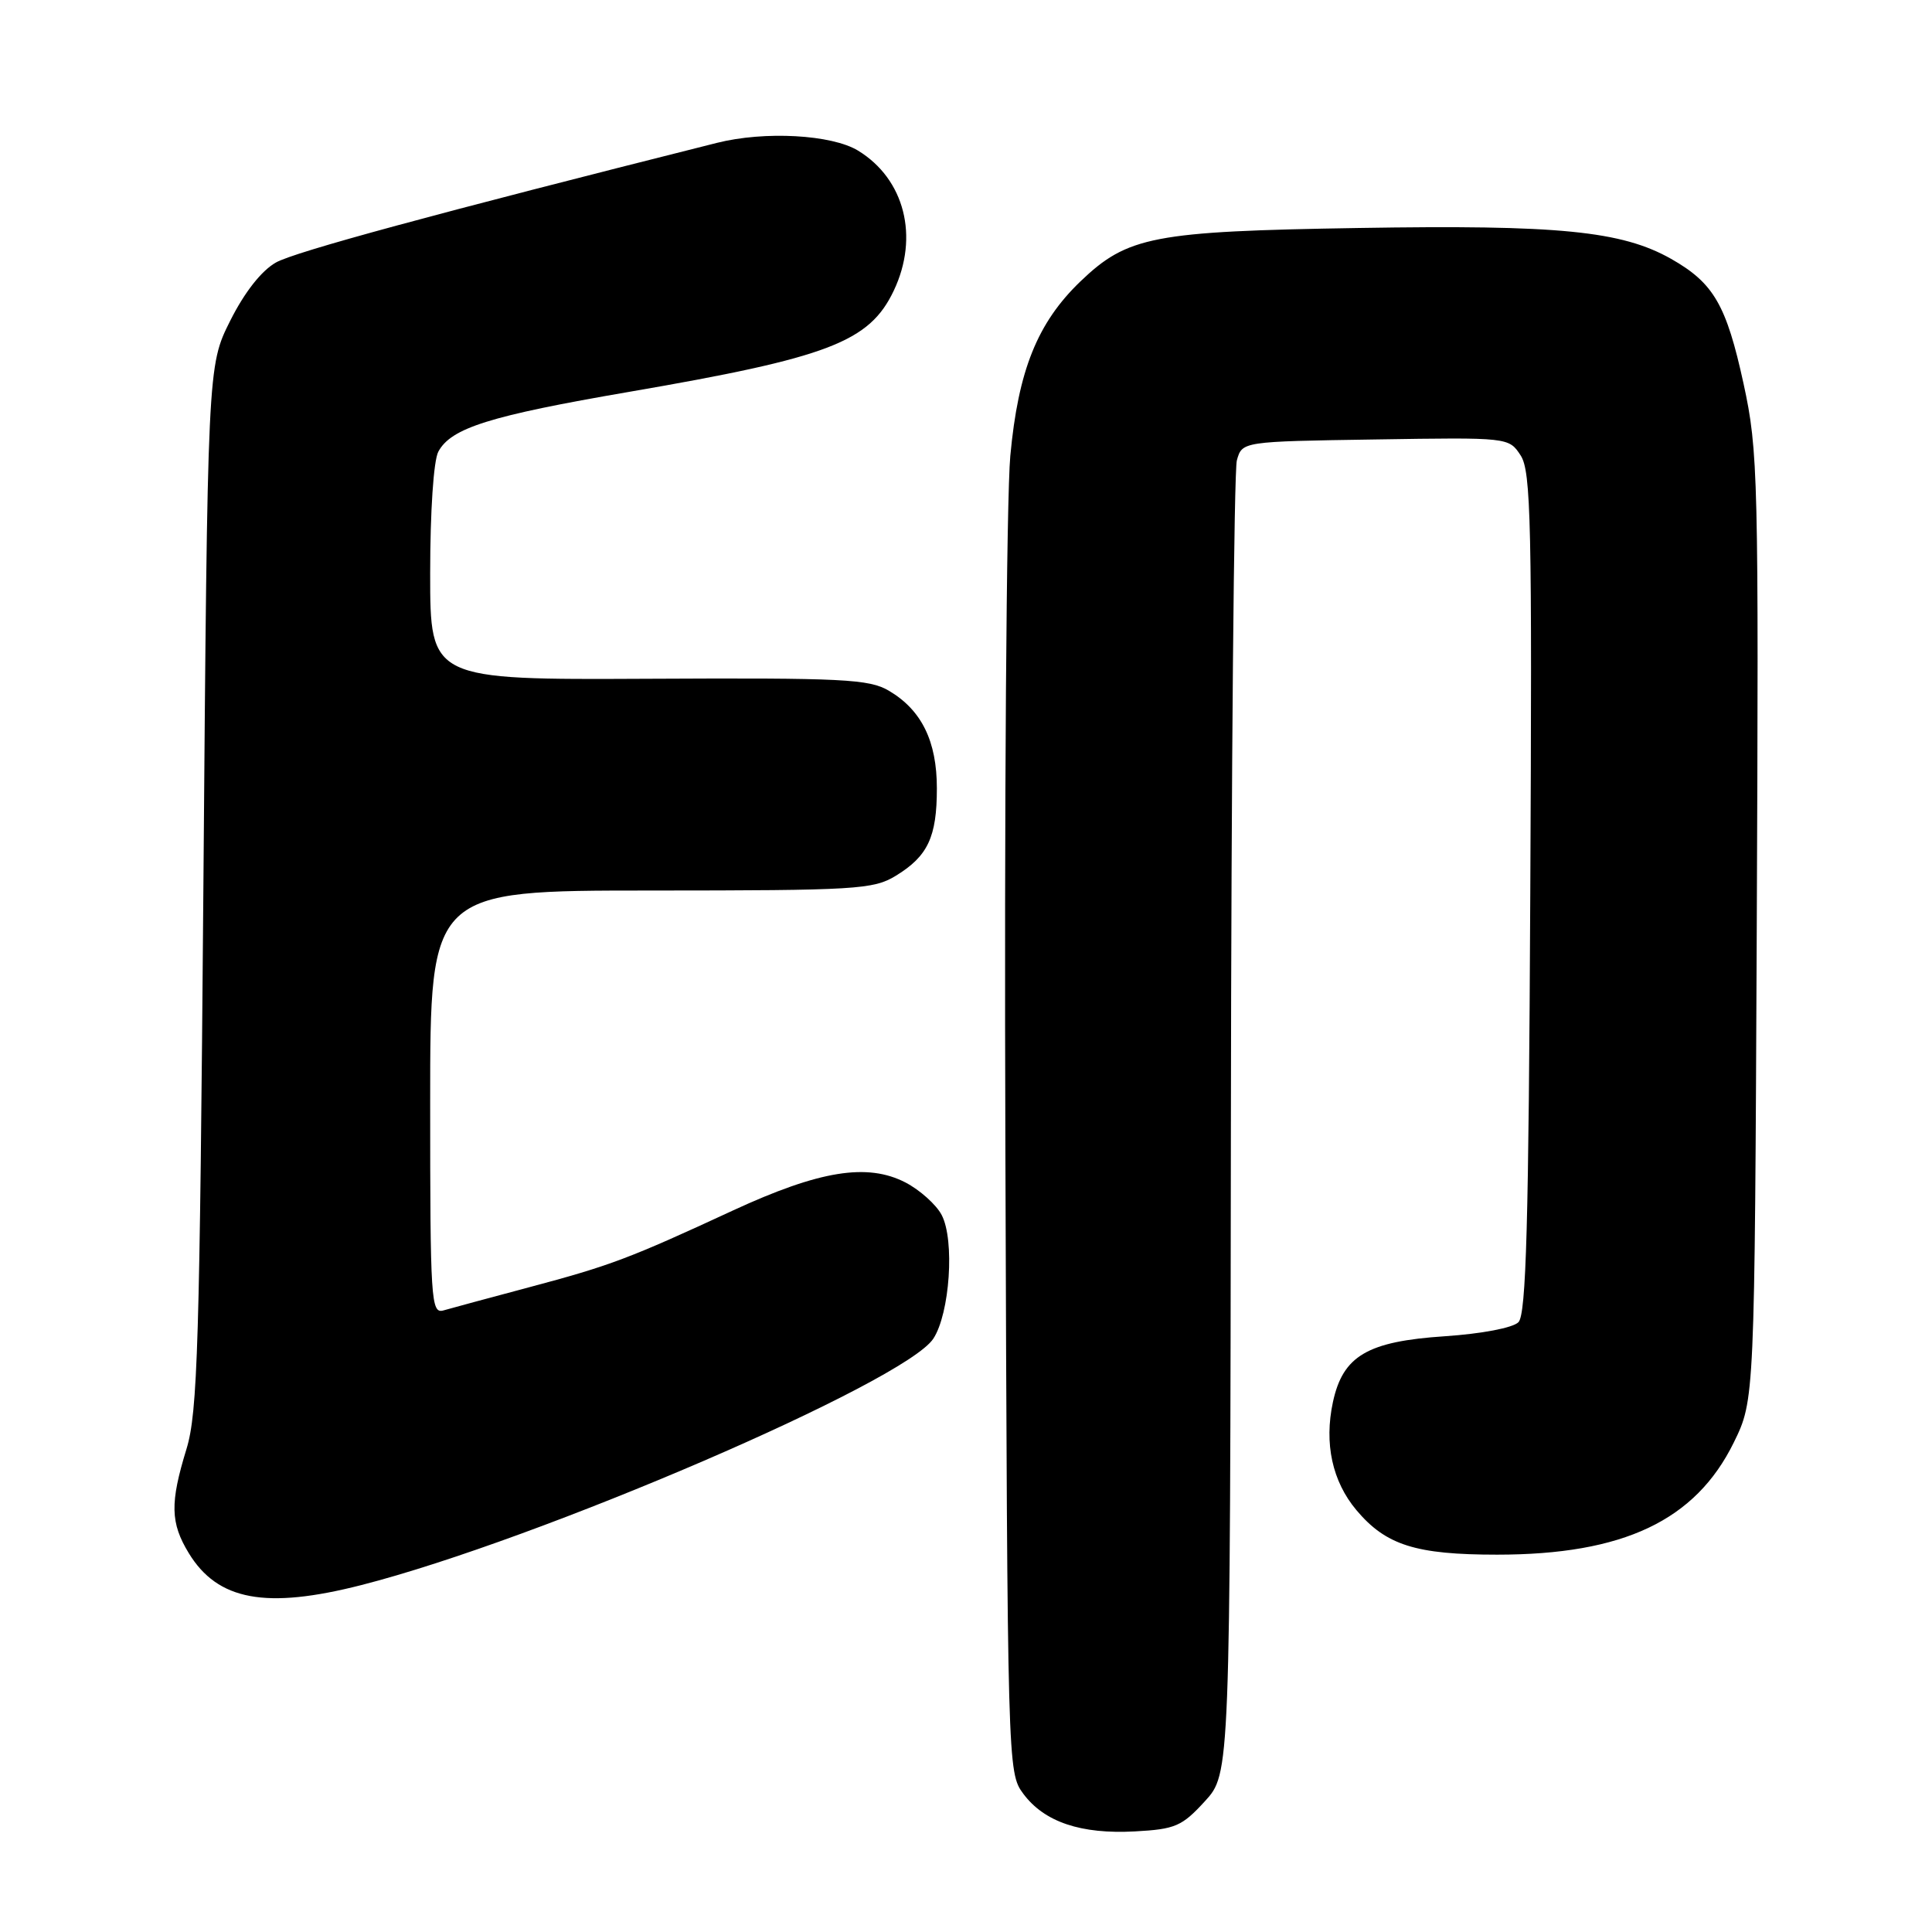 <?xml version="1.0" encoding="UTF-8" standalone="no"?>
<!DOCTYPE svg PUBLIC "-//W3C//DTD SVG 1.1//EN" "http://www.w3.org/Graphics/SVG/1.1/DTD/svg11.dtd" >
<svg xmlns="http://www.w3.org/2000/svg" xmlns:xlink="http://www.w3.org/1999/xlink" version="1.1" viewBox="0 0 256 256">
 <g >
 <path fill="currentColor"
d=" M 159.64 238.69 C 163.00 235.03 163.00 235.03 163.10 149.26 C 163.15 102.09 163.51 62.38 163.89 61.00 C 164.59 58.50 164.59 58.50 182.26 58.23 C 199.91 57.95 199.93 57.96 201.49 60.34 C 202.87 62.44 203.02 69.29 202.77 118.31 C 202.56 162.25 202.23 174.17 201.20 175.20 C 200.45 175.95 196.33 176.73 191.45 177.06 C 181.19 177.74 177.94 179.65 176.62 185.78 C 175.44 191.27 176.53 196.29 179.74 200.11 C 183.65 204.75 187.60 206.00 198.38 206.00 C 215.11 206.00 224.65 201.48 229.73 191.15 C 232.50 185.50 232.50 185.50 232.78 122.84 C 233.04 63.02 232.97 59.76 231.03 50.84 C 228.75 40.39 227.07 37.50 221.43 34.30 C 214.89 30.60 206.54 29.77 180.00 30.21 C 152.80 30.65 149.40 31.31 143.16 37.29 C 137.46 42.77 134.92 49.07 133.87 60.41 C 133.36 66.00 133.06 107.11 133.22 152.68 C 133.50 234.30 133.51 234.87 135.59 237.68 C 138.38 241.43 143.22 243.06 150.39 242.67 C 155.72 242.38 156.61 242.00 159.64 238.69 Z  M 47.88 210.03 C 71.31 204.05 119.92 183.11 123.67 177.38 C 125.86 174.04 126.52 164.33 124.78 161.00 C 124.06 159.62 121.90 157.69 119.99 156.69 C 114.93 154.07 108.58 155.10 97.13 160.39 C 83.36 166.77 80.85 167.71 70.11 170.57 C 64.83 171.98 59.71 173.36 58.75 173.64 C 57.11 174.10 57.00 172.32 57.00 146.07 C 57.00 118.00 57.00 118.00 86.25 118.00 C 113.45 117.99 115.72 117.86 118.69 116.05 C 122.95 113.45 124.14 110.91 124.14 104.46 C 124.14 98.21 122.12 94.09 117.79 91.53 C 115.16 89.98 111.76 89.81 85.92 89.94 C 57.00 90.08 57.00 90.08 57.00 75.98 C 57.00 67.78 57.45 61.02 58.08 59.85 C 59.76 56.71 64.89 55.10 83.38 51.92 C 109.82 47.37 115.20 45.31 118.43 38.51 C 121.82 31.37 119.86 23.72 113.70 19.96 C 110.21 17.83 101.32 17.34 95.00 18.93 C 57.76 28.29 39.02 33.38 36.55 34.79 C 34.63 35.88 32.39 38.74 30.50 42.51 C 27.50 48.50 27.50 48.50 26.95 117.50 C 26.46 178.30 26.19 187.15 24.71 192.00 C 22.51 199.16 22.57 201.79 25.02 205.81 C 28.85 212.08 35.24 213.26 47.88 210.03 Z "/>
</g>
</svg>